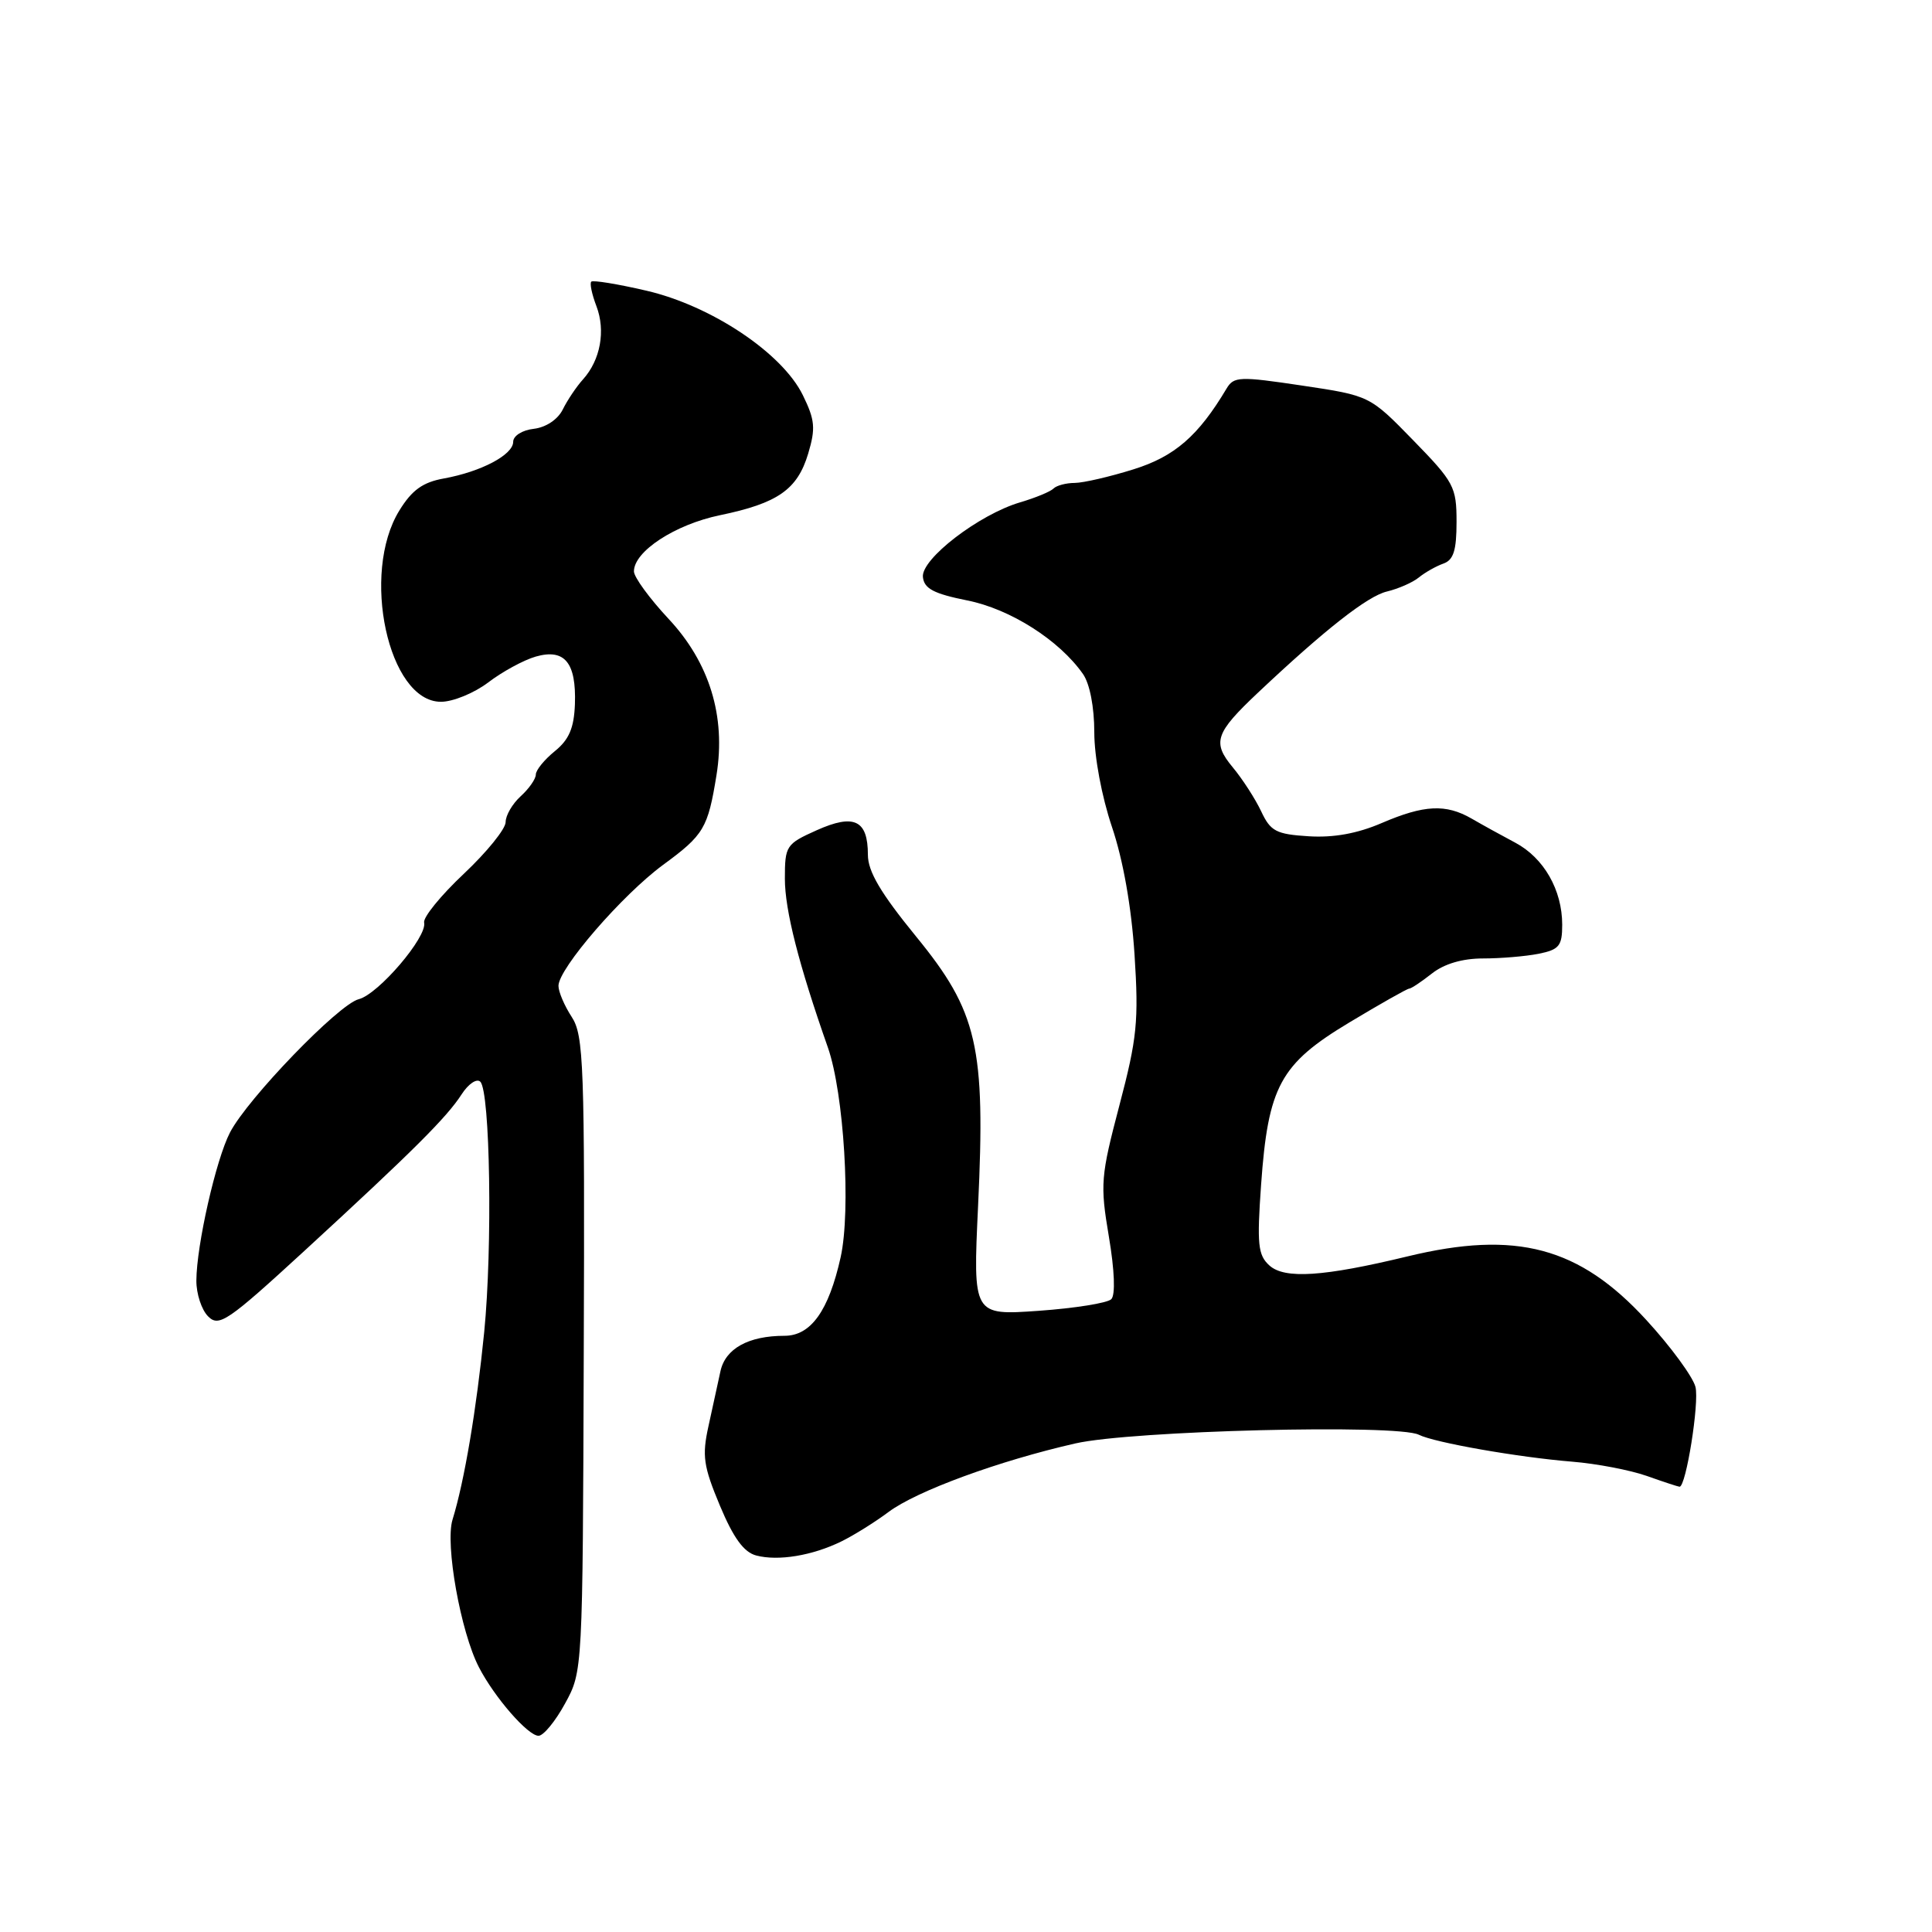 <?xml version="1.0" encoding="UTF-8" standalone="no"?>
<!DOCTYPE svg PUBLIC "-//W3C//DTD SVG 1.1//EN" "http://www.w3.org/Graphics/SVG/1.1/DTD/svg11.dtd" >
<svg xmlns="http://www.w3.org/2000/svg" xmlns:xlink="http://www.w3.org/1999/xlink" version="1.1" viewBox="0 0 256 256">
 <g >
 <path fill="currentColor"
d=" M 74.87 225.73 C 77.21 221.46 77.21 221.44 77.35 179.44 C 77.49 140.95 77.35 137.19 75.75 134.74 C 74.79 133.27 74.00 131.42 74.00 130.63 C 74.00 128.34 82.45 118.58 87.86 114.60 C 93.28 110.63 93.80 109.74 94.94 102.70 C 96.20 94.91 94.01 87.79 88.57 81.98 C 86.06 79.29 84.00 76.47 84.00 75.71 C 84.00 73.06 89.45 69.50 95.39 68.27 C 103.07 66.68 105.66 64.87 107.09 60.10 C 108.09 56.75 107.99 55.65 106.38 52.36 C 103.64 46.77 94.24 40.50 85.62 38.51 C 81.84 37.63 78.57 37.10 78.35 37.32 C 78.12 37.54 78.43 39.00 79.03 40.57 C 80.27 43.83 79.56 47.70 77.26 50.26 C 76.39 51.22 75.18 53.02 74.57 54.26 C 73.91 55.59 72.34 56.63 70.73 56.82 C 69.20 56.99 68.00 57.75 68.00 58.54 C 68.00 60.26 63.77 62.50 58.81 63.40 C 56.02 63.90 54.58 64.94 52.92 67.64 C 47.77 75.97 51.45 92.97 58.41 92.99 C 60.00 93.00 62.83 91.84 64.70 90.42 C 66.56 89.00 69.39 87.46 70.99 87.00 C 74.82 85.91 76.37 87.79 76.18 93.30 C 76.06 96.47 75.41 98.00 73.51 99.54 C 72.13 100.66 71.00 102.05 71.00 102.63 C 71.00 103.21 70.10 104.50 69.00 105.50 C 67.90 106.50 67.00 108.04 67.00 108.93 C 67.00 109.83 64.51 112.91 61.46 115.78 C 58.41 118.65 56.04 121.56 56.20 122.25 C 56.63 124.14 50.13 131.75 47.53 132.40 C 44.87 133.07 32.79 145.58 30.47 150.07 C 28.62 153.64 26.04 165.00 26.02 169.68 C 26.01 171.43 26.71 173.57 27.58 174.43 C 29.01 175.87 30.15 175.10 40.32 165.76 C 54.77 152.48 59.20 148.06 61.17 145.00 C 62.06 143.62 63.17 142.87 63.64 143.33 C 64.95 144.60 65.27 165.25 64.16 176.50 C 63.14 186.73 61.54 196.26 59.96 201.37 C 58.96 204.62 61.04 216.25 63.46 220.92 C 65.52 224.91 69.95 230.00 71.36 230.00 C 72.01 230.00 73.59 228.08 74.87 225.73 Z  M 111.50 204.24 C 113.15 203.43 115.95 201.68 117.73 200.35 C 121.44 197.57 132.34 193.57 142.50 191.26 C 149.96 189.56 185.13 188.68 188.00 190.11 C 190.05 191.15 201.25 193.11 208.33 193.68 C 211.54 193.94 215.99 194.79 218.21 195.57 C 220.43 196.36 222.39 197.00 222.55 197.00 C 223.41 197.00 225.18 185.87 224.66 183.78 C 224.32 182.44 221.40 178.45 218.16 174.92 C 209.27 165.22 200.91 162.99 186.50 166.48 C 175.37 169.17 170.22 169.51 168.20 167.68 C 166.69 166.31 166.54 164.90 167.10 157.00 C 168.03 143.94 169.63 140.99 178.78 135.49 C 182.89 133.02 186.46 131.00 186.72 131.00 C 186.98 131.00 188.33 130.10 189.73 129.00 C 191.36 127.71 193.78 127.00 196.51 127.00 C 198.84 127.00 202.16 126.72 203.88 126.38 C 206.60 125.83 207.00 125.34 207.00 122.53 C 207.00 117.92 204.56 113.67 200.78 111.66 C 198.97 110.70 196.38 109.27 195.00 108.47 C 191.58 106.50 188.71 106.64 183.08 109.06 C 179.85 110.45 176.70 111.02 173.40 110.81 C 169.09 110.54 168.35 110.15 167.11 107.50 C 166.33 105.85 164.64 103.23 163.35 101.68 C 160.60 98.36 161.01 97.14 166.68 91.79 C 175.56 83.42 181.20 78.99 183.77 78.38 C 185.27 78.02 187.18 77.19 188.00 76.52 C 188.82 75.85 190.29 75.02 191.25 74.68 C 192.60 74.21 193.00 72.93 193.00 69.15 C 193.00 64.51 192.67 63.89 187.25 58.33 C 181.50 52.43 181.50 52.43 172.53 51.09 C 164.24 49.85 163.49 49.88 162.53 51.48 C 158.79 57.76 155.65 60.49 150.19 62.19 C 147.06 63.17 143.56 63.98 142.42 63.99 C 141.27 63.99 140.00 64.33 139.60 64.73 C 139.20 65.14 137.21 65.96 135.18 66.56 C 129.72 68.17 122.03 74.08 122.29 76.46 C 122.45 78.00 123.73 78.67 128.16 79.56 C 133.86 80.69 140.37 84.83 143.50 89.31 C 144.40 90.59 145.00 93.69 145.00 97.05 C 145.00 100.29 145.99 105.57 147.34 109.57 C 148.82 113.95 149.92 120.17 150.33 126.47 C 150.90 135.30 150.67 137.57 148.33 146.45 C 145.85 155.88 145.76 156.91 146.93 163.85 C 147.69 168.35 147.81 171.59 147.25 172.15 C 146.74 172.66 142.41 173.35 137.62 173.69 C 128.92 174.30 128.92 174.30 129.60 159.81 C 130.60 138.66 129.55 134.07 121.37 124.07 C 116.68 118.32 115.00 115.47 115.00 113.26 C 115.00 108.66 113.18 107.79 108.22 110.01 C 104.16 111.83 104.00 112.07 104.00 116.43 C 104.00 120.59 105.83 127.79 109.70 138.80 C 111.83 144.89 112.77 160.37 111.39 166.59 C 109.81 173.69 107.44 177.00 103.95 177.00 C 99.17 177.00 96.10 178.70 95.46 181.71 C 95.13 183.25 94.41 186.53 93.87 189.00 C 93.01 192.91 93.21 194.29 95.39 199.50 C 97.18 203.78 98.56 205.68 100.20 206.11 C 103.12 206.88 107.65 206.13 111.50 204.24 Z "/>
</g>
</svg>